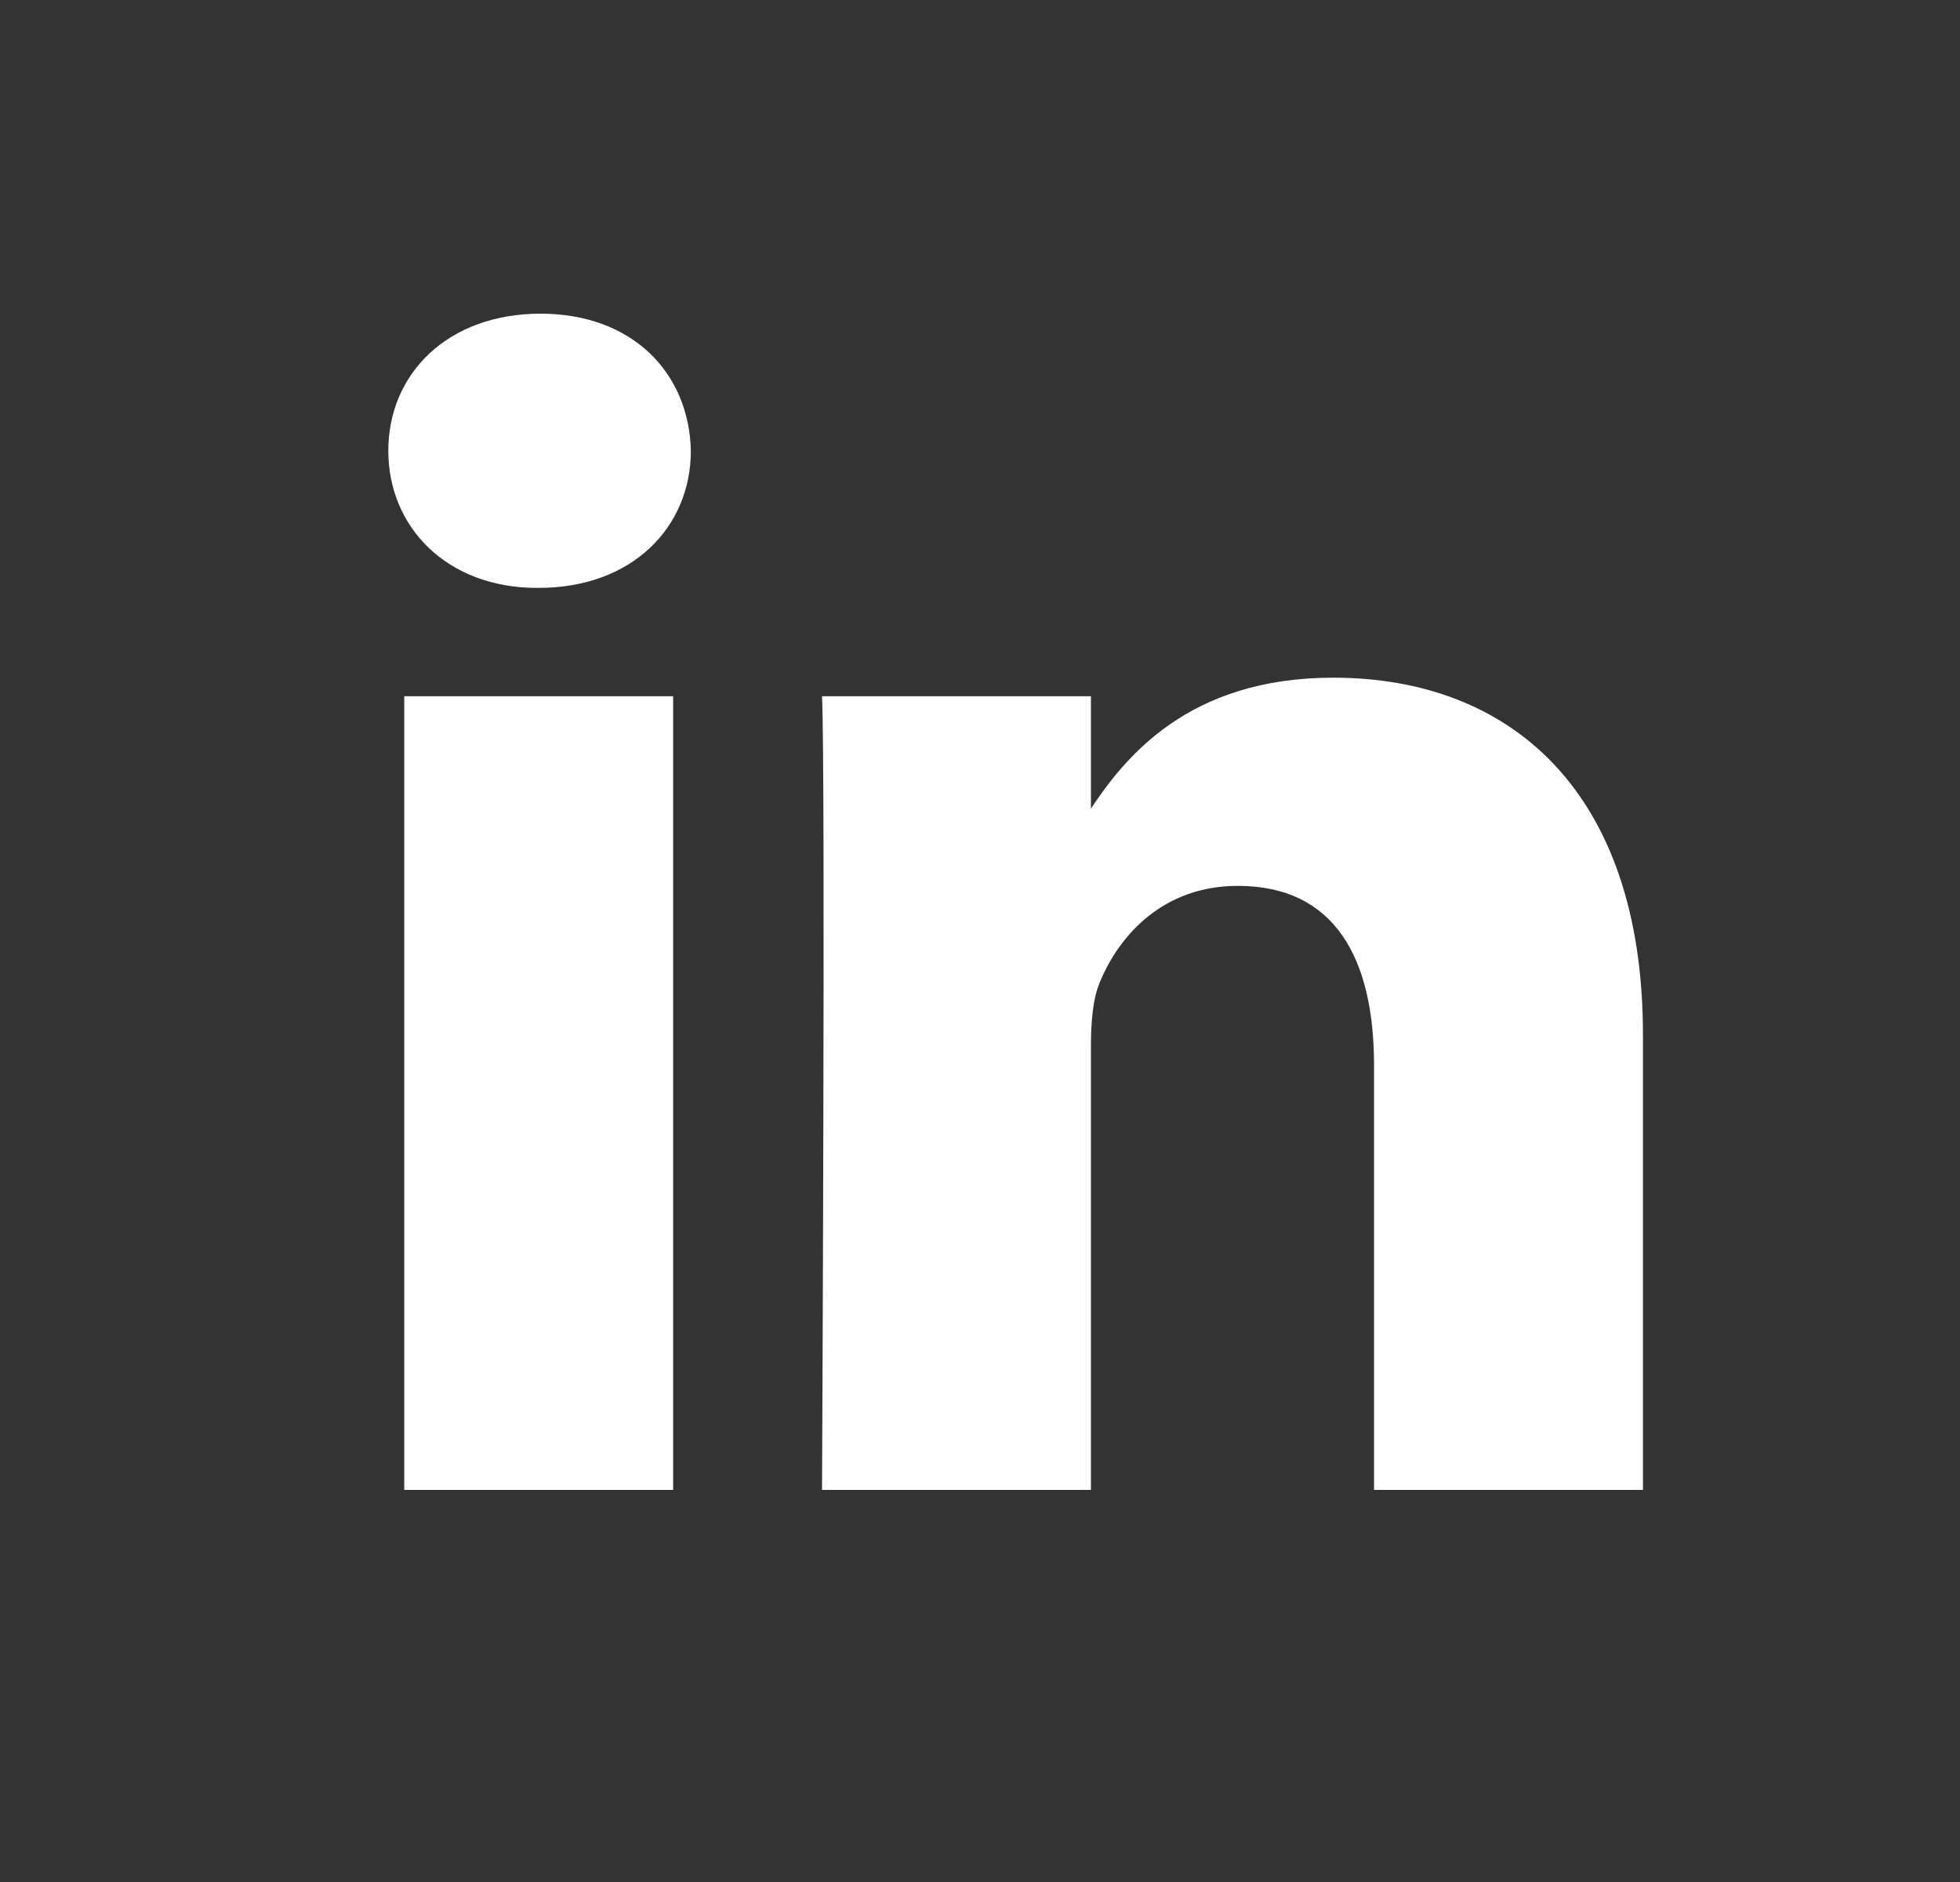 <svg width="25" height="24" viewBox="0 0 25 24" fill="none" xmlns="http://www.w3.org/2000/svg">
<rect x="0" y="0" width="25" height="24" fill="#333333" stroke="none"/>
<g clip-path="url(#clip0_1_737)">
<path d="M8.586 19V8.879H5.156V19H8.586ZM6.871 7.497C8.067 7.497 8.812 6.72 8.812 5.749C8.79 4.755 8.067 4 6.894 4C5.721 4 4.953 4.756 4.953 5.749C4.953 6.72 5.698 7.497 6.849 7.497H6.871H6.871ZM10.485 19H13.915V13.348C13.915 13.046 13.937 12.743 14.028 12.527C14.276 11.923 14.84 11.297 15.788 11.297C17.029 11.297 17.526 12.225 17.526 13.586V19H20.956V13.197C20.956 10.088 19.263 8.642 17.006 8.642C15.156 8.642 14.344 9.656 13.892 10.347H13.915V8.879H10.485C10.53 9.829 10.485 19 10.485 19L10.485 19Z" fill="white"/>
</g>
<defs>
<clipPath id="clip0_1_737">
<rect width="16" height="15" fill="white" transform="translate(4.953 4)"/>
</clipPath>
</defs>
</svg>
